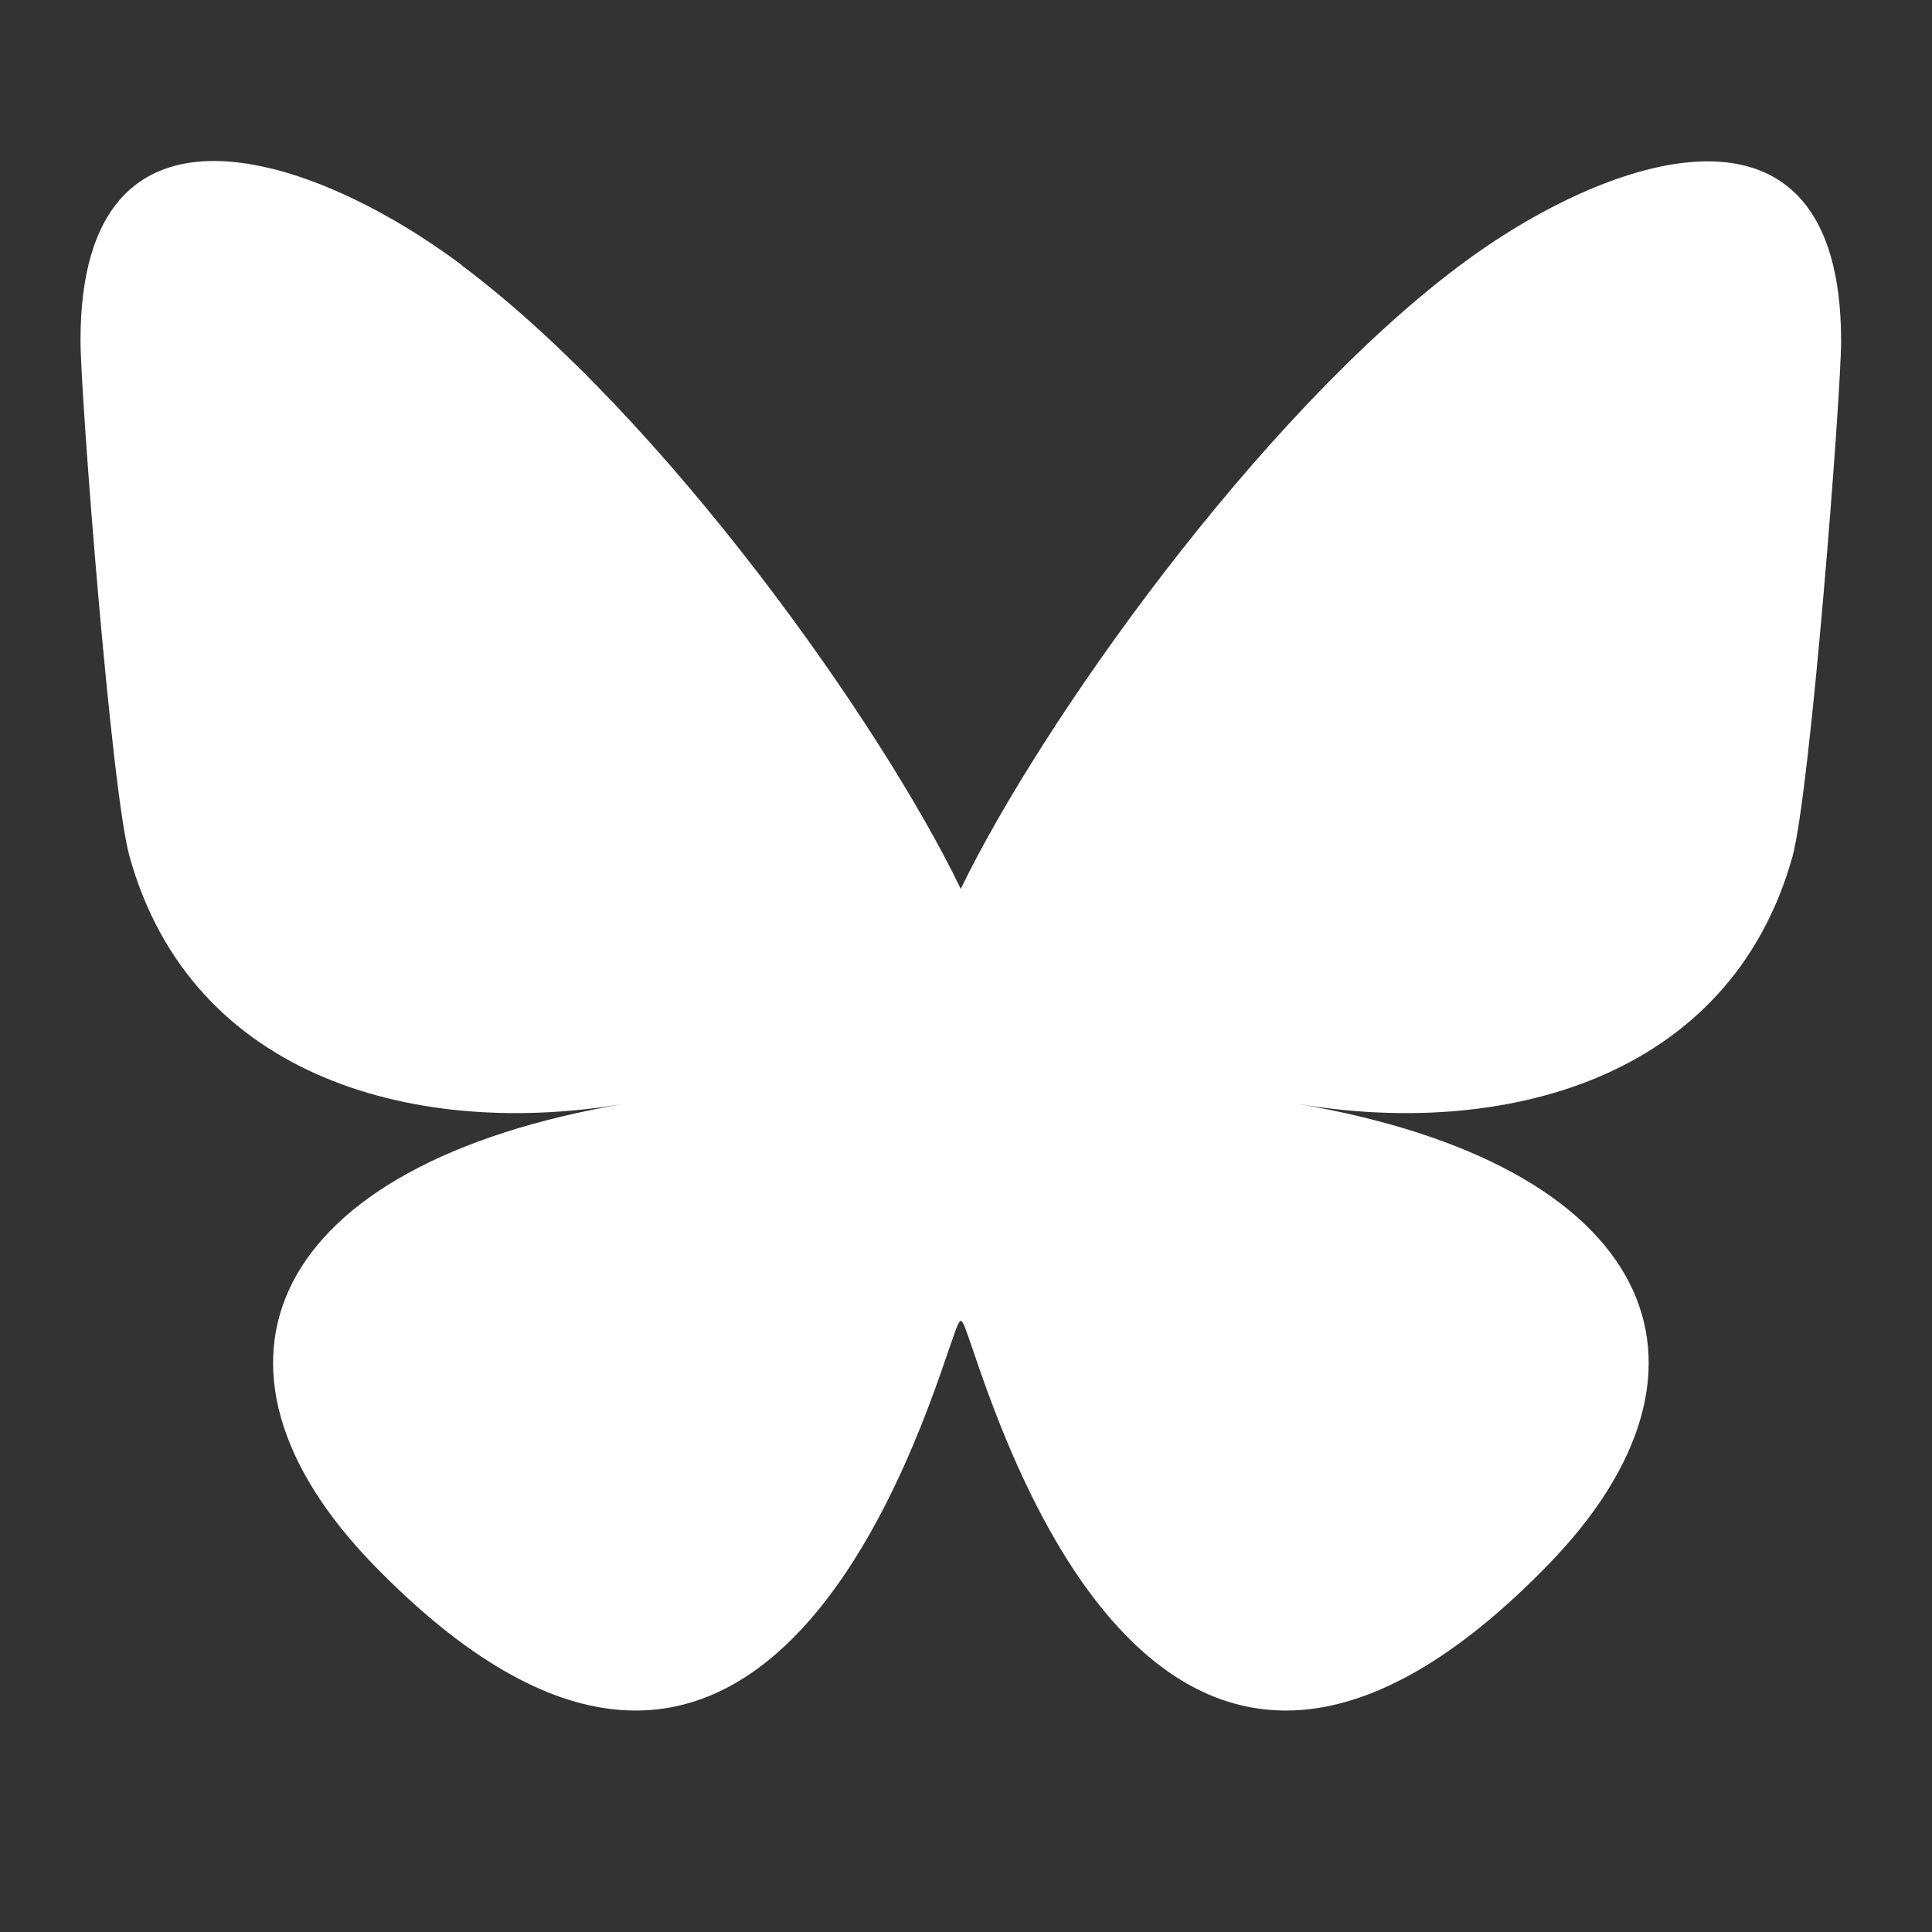 <svg width="24" height="24" viewBox="0 0 24 24" fill="none" xmlns="http://www.w3.org/2000/svg">
<rect x="0" y="0" width="24" height="24" fill="#333333" stroke="none"/>
<path d="M5.739 3.299C8.249 5.177 10.947 8.992 11.935 11.042C12.924 8.997 15.622 5.181 18.132 3.299C19.941 1.941 22.871 0.893 22.871 4.236C22.871 4.902 22.489 9.843 22.265 10.647C21.483 13.431 18.639 14.144 16.108 13.71C20.529 14.462 21.655 16.954 19.223 19.447C14.608 24.182 12.593 18.261 12.077 16.744C12.004 16.533 11.966 16.409 11.935 16.409C11.905 16.409 11.867 16.538 11.794 16.744C11.278 18.261 9.259 24.182 4.648 19.447C2.22 16.954 3.342 14.462 7.763 13.71C5.232 14.144 2.388 13.431 1.61 10.642C1.382 9.839 1 4.897 1 4.231C1 0.888 3.93 1.937 5.739 3.295V3.299Z" fill="white"/>
</svg>
